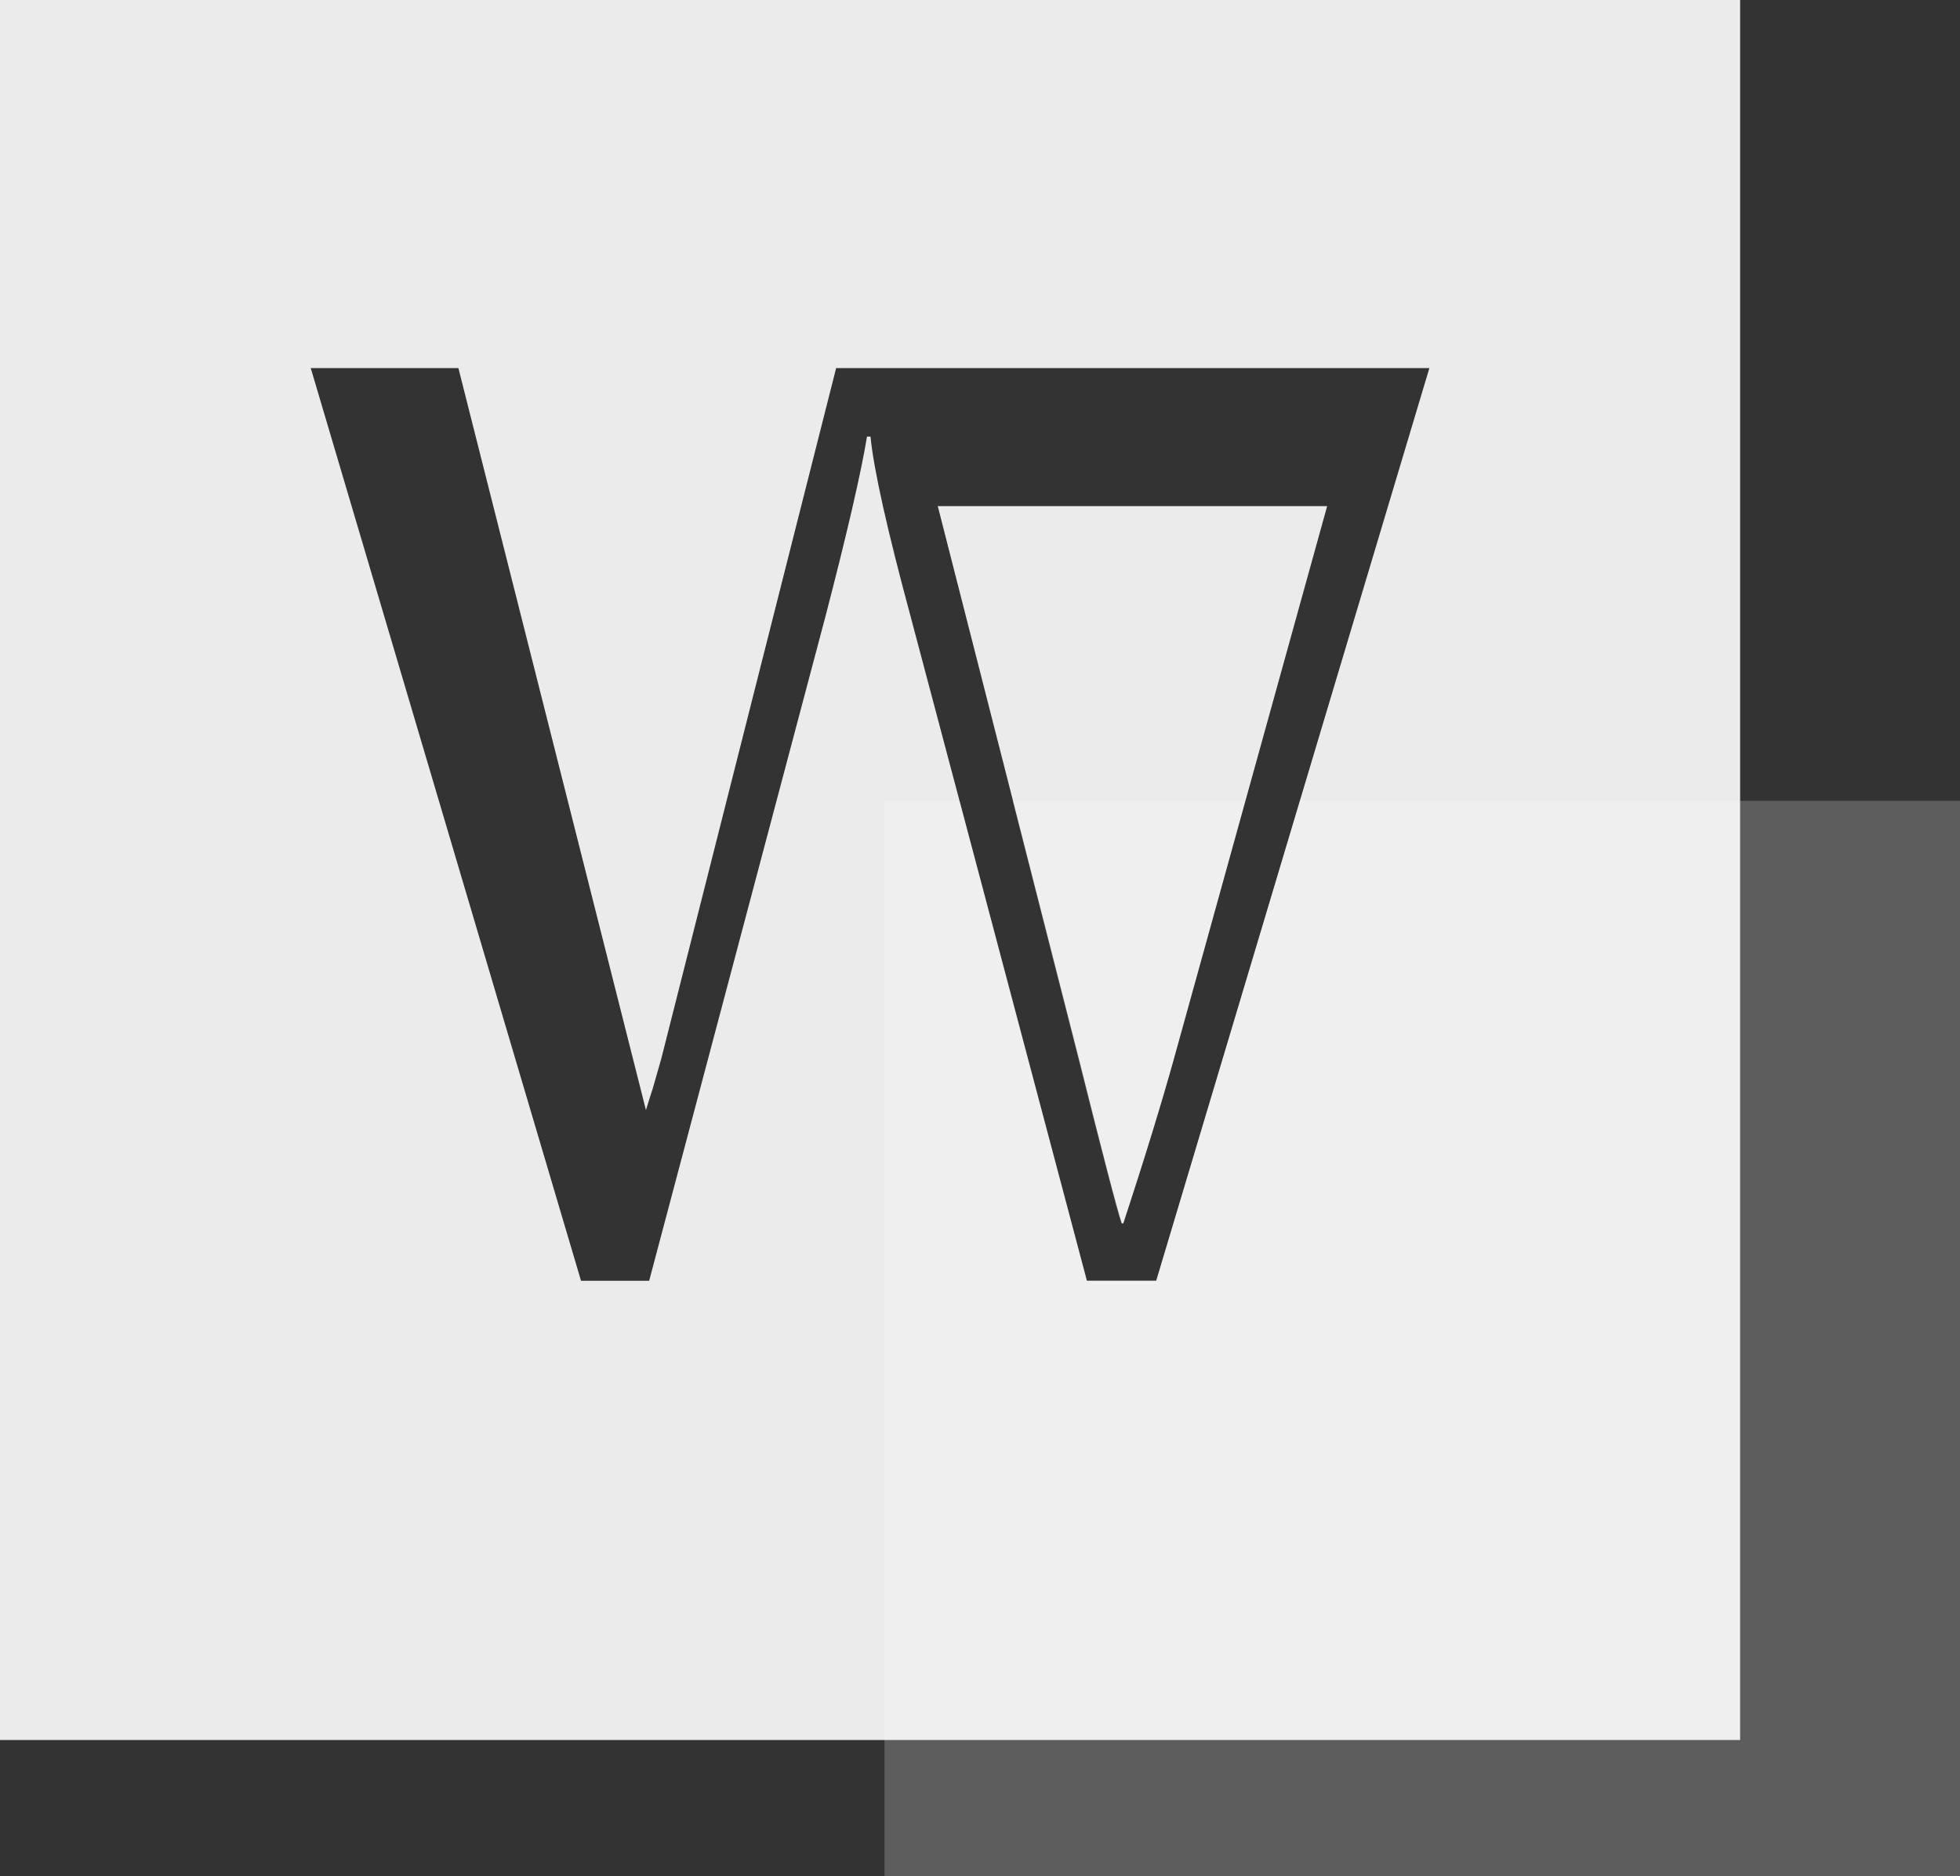 <?xml version="1.0" encoding="UTF-8"?>
<svg id="_图层_1" data-name="图层 1" xmlns="http://www.w3.org/2000/svg" viewBox="0 0 67.3 64.43">
  <rect x="0" y="0" width="67.3" height="64.43" fill="#333333" stroke="none"/>
  <defs>
    <style>
      .cls-1 {
        opacity: .9;
      }

      .cls-2 {
        opacity: .3;
      }

      .cls-3 {
        fill: #fff;
      }

      .cls-4 {
        fill: #bfbfbf;
      }
    </style>
  </defs>
  <g>
    <g class="cls-2">
      <path class="cls-4" d="M38.51,42h.05c.77-2.34,1.34-4.22,1.73-5.62l2.46-8.88h-7.98l2.25,8.83c.83,3.31,1.32,5.2,1.48,5.67Z"/>
    </g>
    <g class="cls-2">
      <polygon class="cls-4" points="44.64 27.5 39.71 43.97 37.32 43.97 32.95 27.5 30.37 27.5 30.37 64.43 67.3 64.43 67.3 27.5 44.64 27.5"/>
    </g>
  </g>
  <g>
    <g class="cls-1">
      <path class="cls-3" d="M0,0v59.75h59.75V0H0ZM39.71,43.98h-2.39l-6.05-22.8c-.81-3-1.27-5.06-1.38-6.19h-.12c-.19,1.17-.66,3.23-1.43,6.19l-6.05,22.8h-2.34L10.67,12.64h5.07s6.44,25.48,6.44,25.48c.07-.24.15-.48.23-.73l.3-1.05,6-23.7h1.16s17.26,0,17.26,0h0s1.95,0,1.95,0l-9.38,31.34Z"/>
    </g>
    <g class="cls-1">
      <path class="cls-3" d="M32.2,17.38l4.84,18.96c.83,3.31,1.32,5.2,1.48,5.67h.05c.77-2.34,1.34-4.22,1.73-5.62l5.27-19.01h-13.37Z"/>
    </g>
  </g>
</svg>